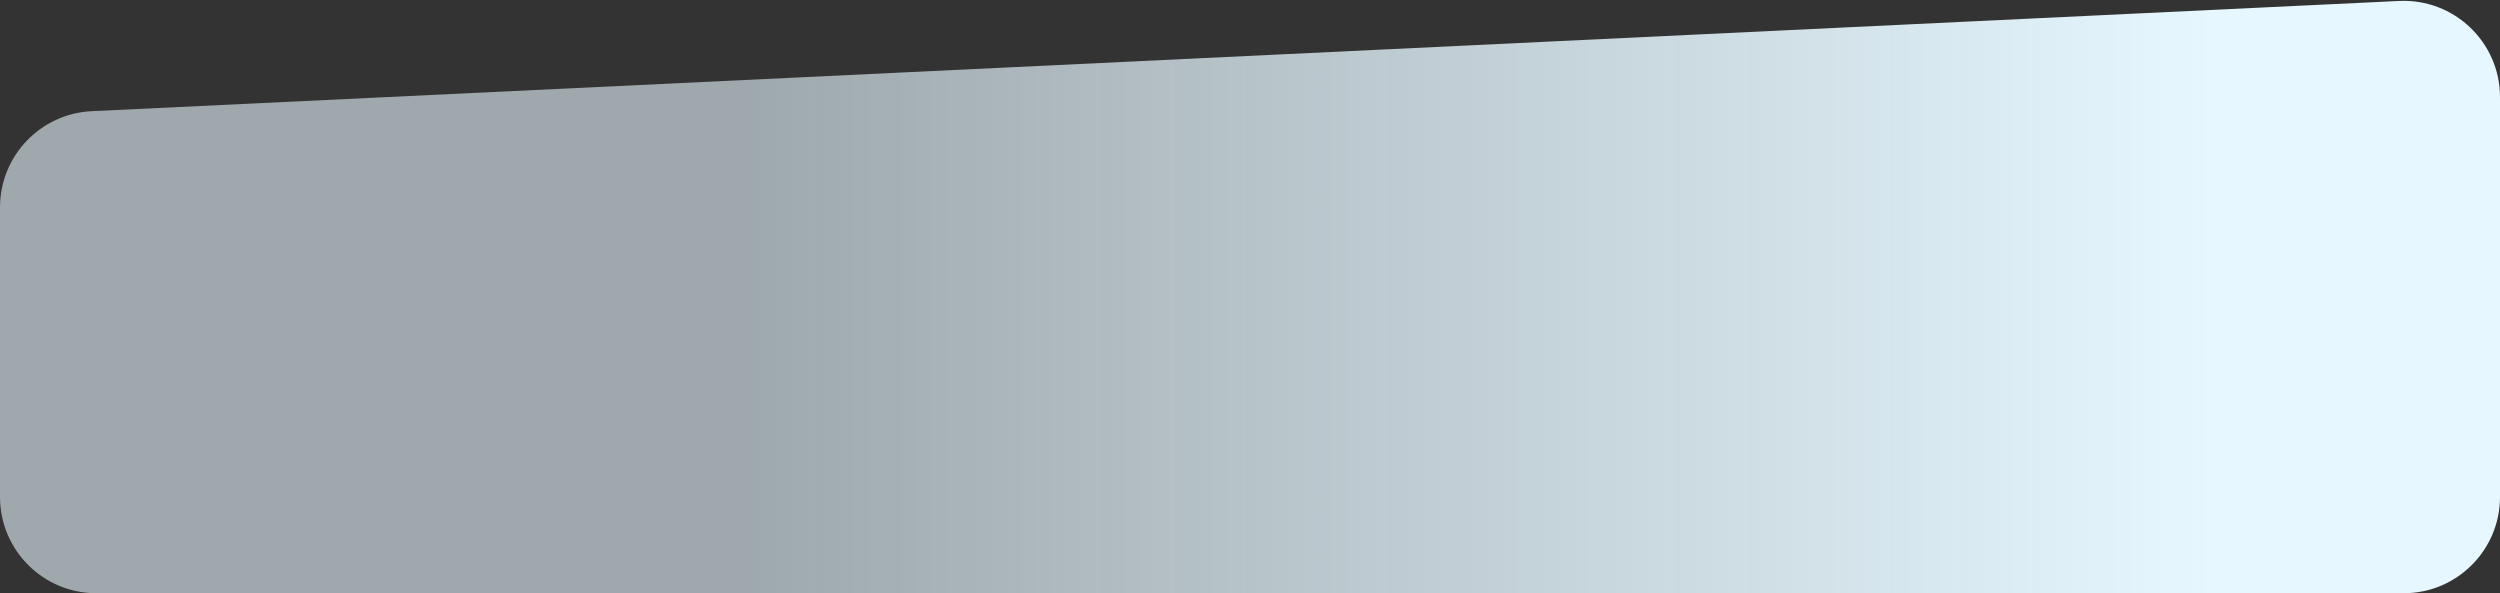<svg width="1298" height="308" viewBox="0 0 1298 308" fill="none" xmlns="http://www.w3.org/2000/svg">
<rect x="0" y="0" width="1298" height="308" fill="#333333" stroke="none"/>
<path d="M0 107.669C0 80.982 20.958 58.999 47.614 57.726L1245.61 0.502C1274.13 -0.86 1298 21.894 1298 50.445V258C1298 285.614 1275.61 308 1248 308H50C22.386 308 0 285.614 0 258V107.669Z" fill="url(#paint0_linear)"/>
<defs>
<linearGradient id="paint0_linear" x1="1148.82" y1="153" x2="-3.20726e-06" y2="153" gradientUnits="userSpaceOnUse">
<stop stop-color="#E6F7FF"/>
<stop offset="0.661" stop-color="#E6F7FF" stop-opacity="0.6"/>
</linearGradient>
</defs>
</svg>
